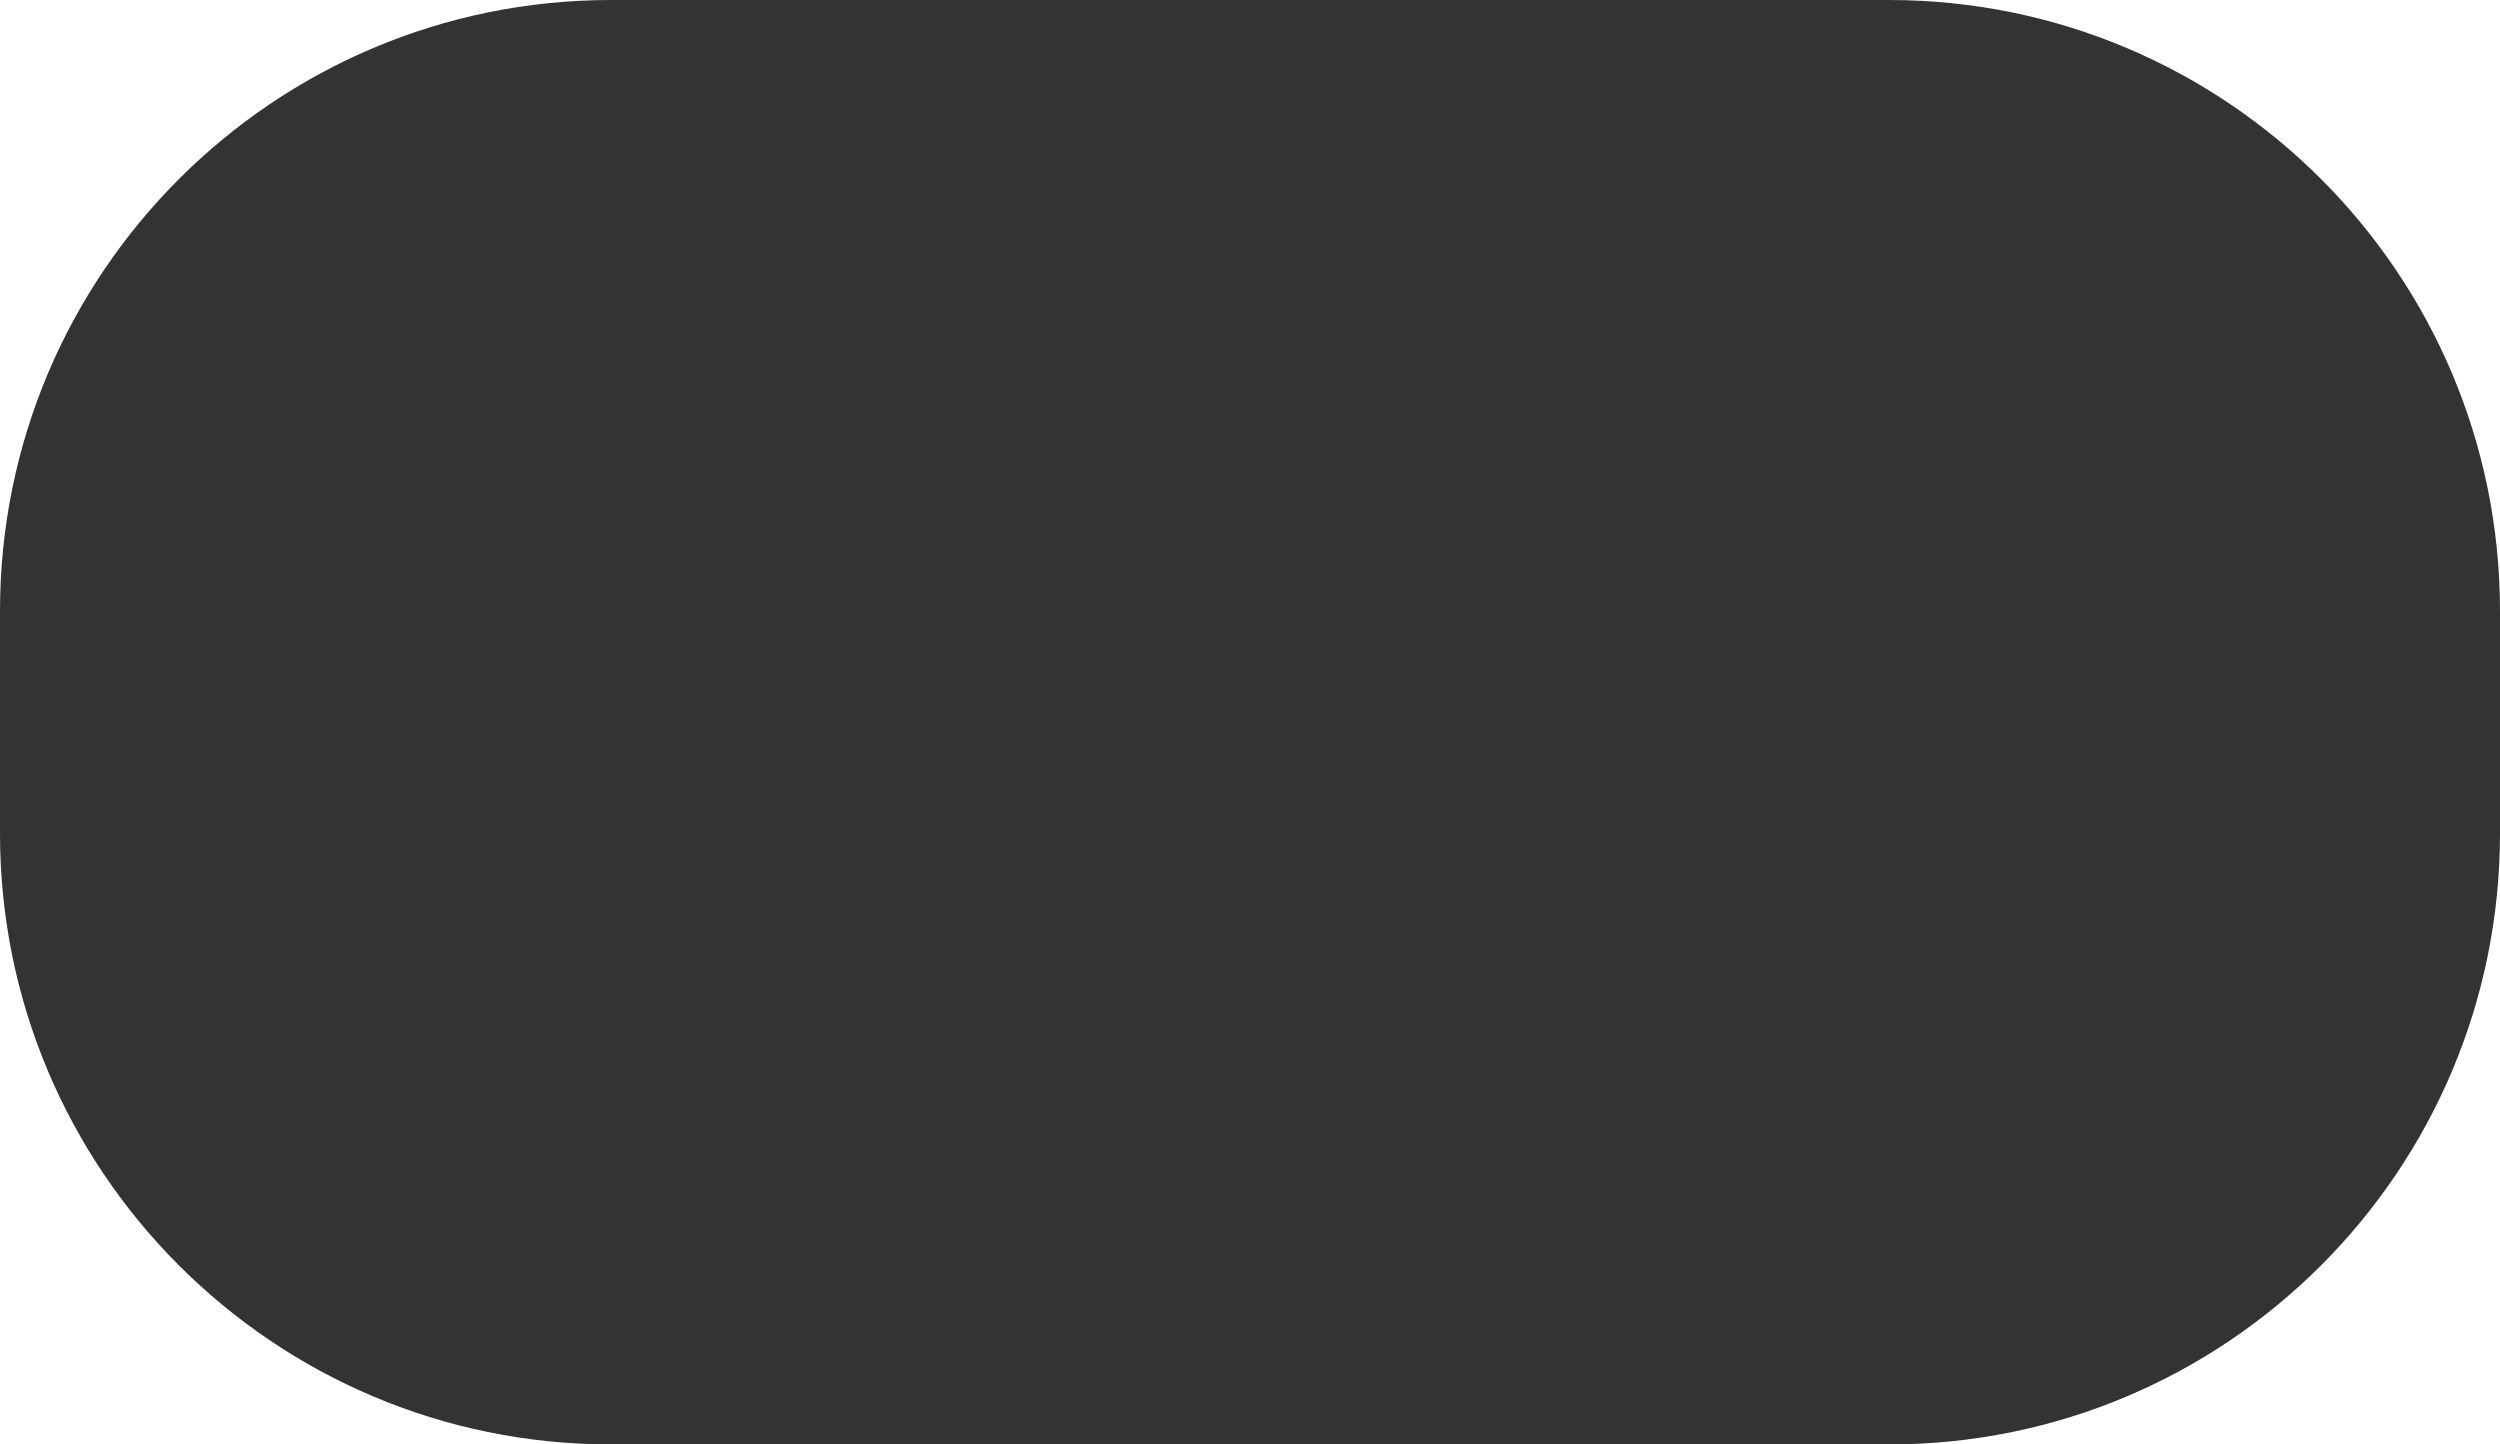 <?xml version="1.0" encoding="UTF-8" standalone="yes"?>
<svg xmlns="http://www.w3.org/2000/svg" xmlns:xlink="http://www.w3.org/1999/xlink" version="1.1" width="45px" height="26px" viewBox="0 0 45 26">
<defs>
</defs>
<path stroke="none" fill-rule="evenodd" fill="#333333" d="M 0 11 L 0 11 C -5.72205e-06 4.925 4.925 3.8147e-06 11 -1.90735e-06 L 34 0 C 40.075 -9.53674e-06 45 4.925 45 11 C 45 11 45 11 45 11 L 45 15 C 45 21.075 40.075 26 34 26 C 34 26 34 26 34 26 L 11 26 C 4.925 26 3.8147e-06 21.075 -0 15 Z "/>
</svg>
